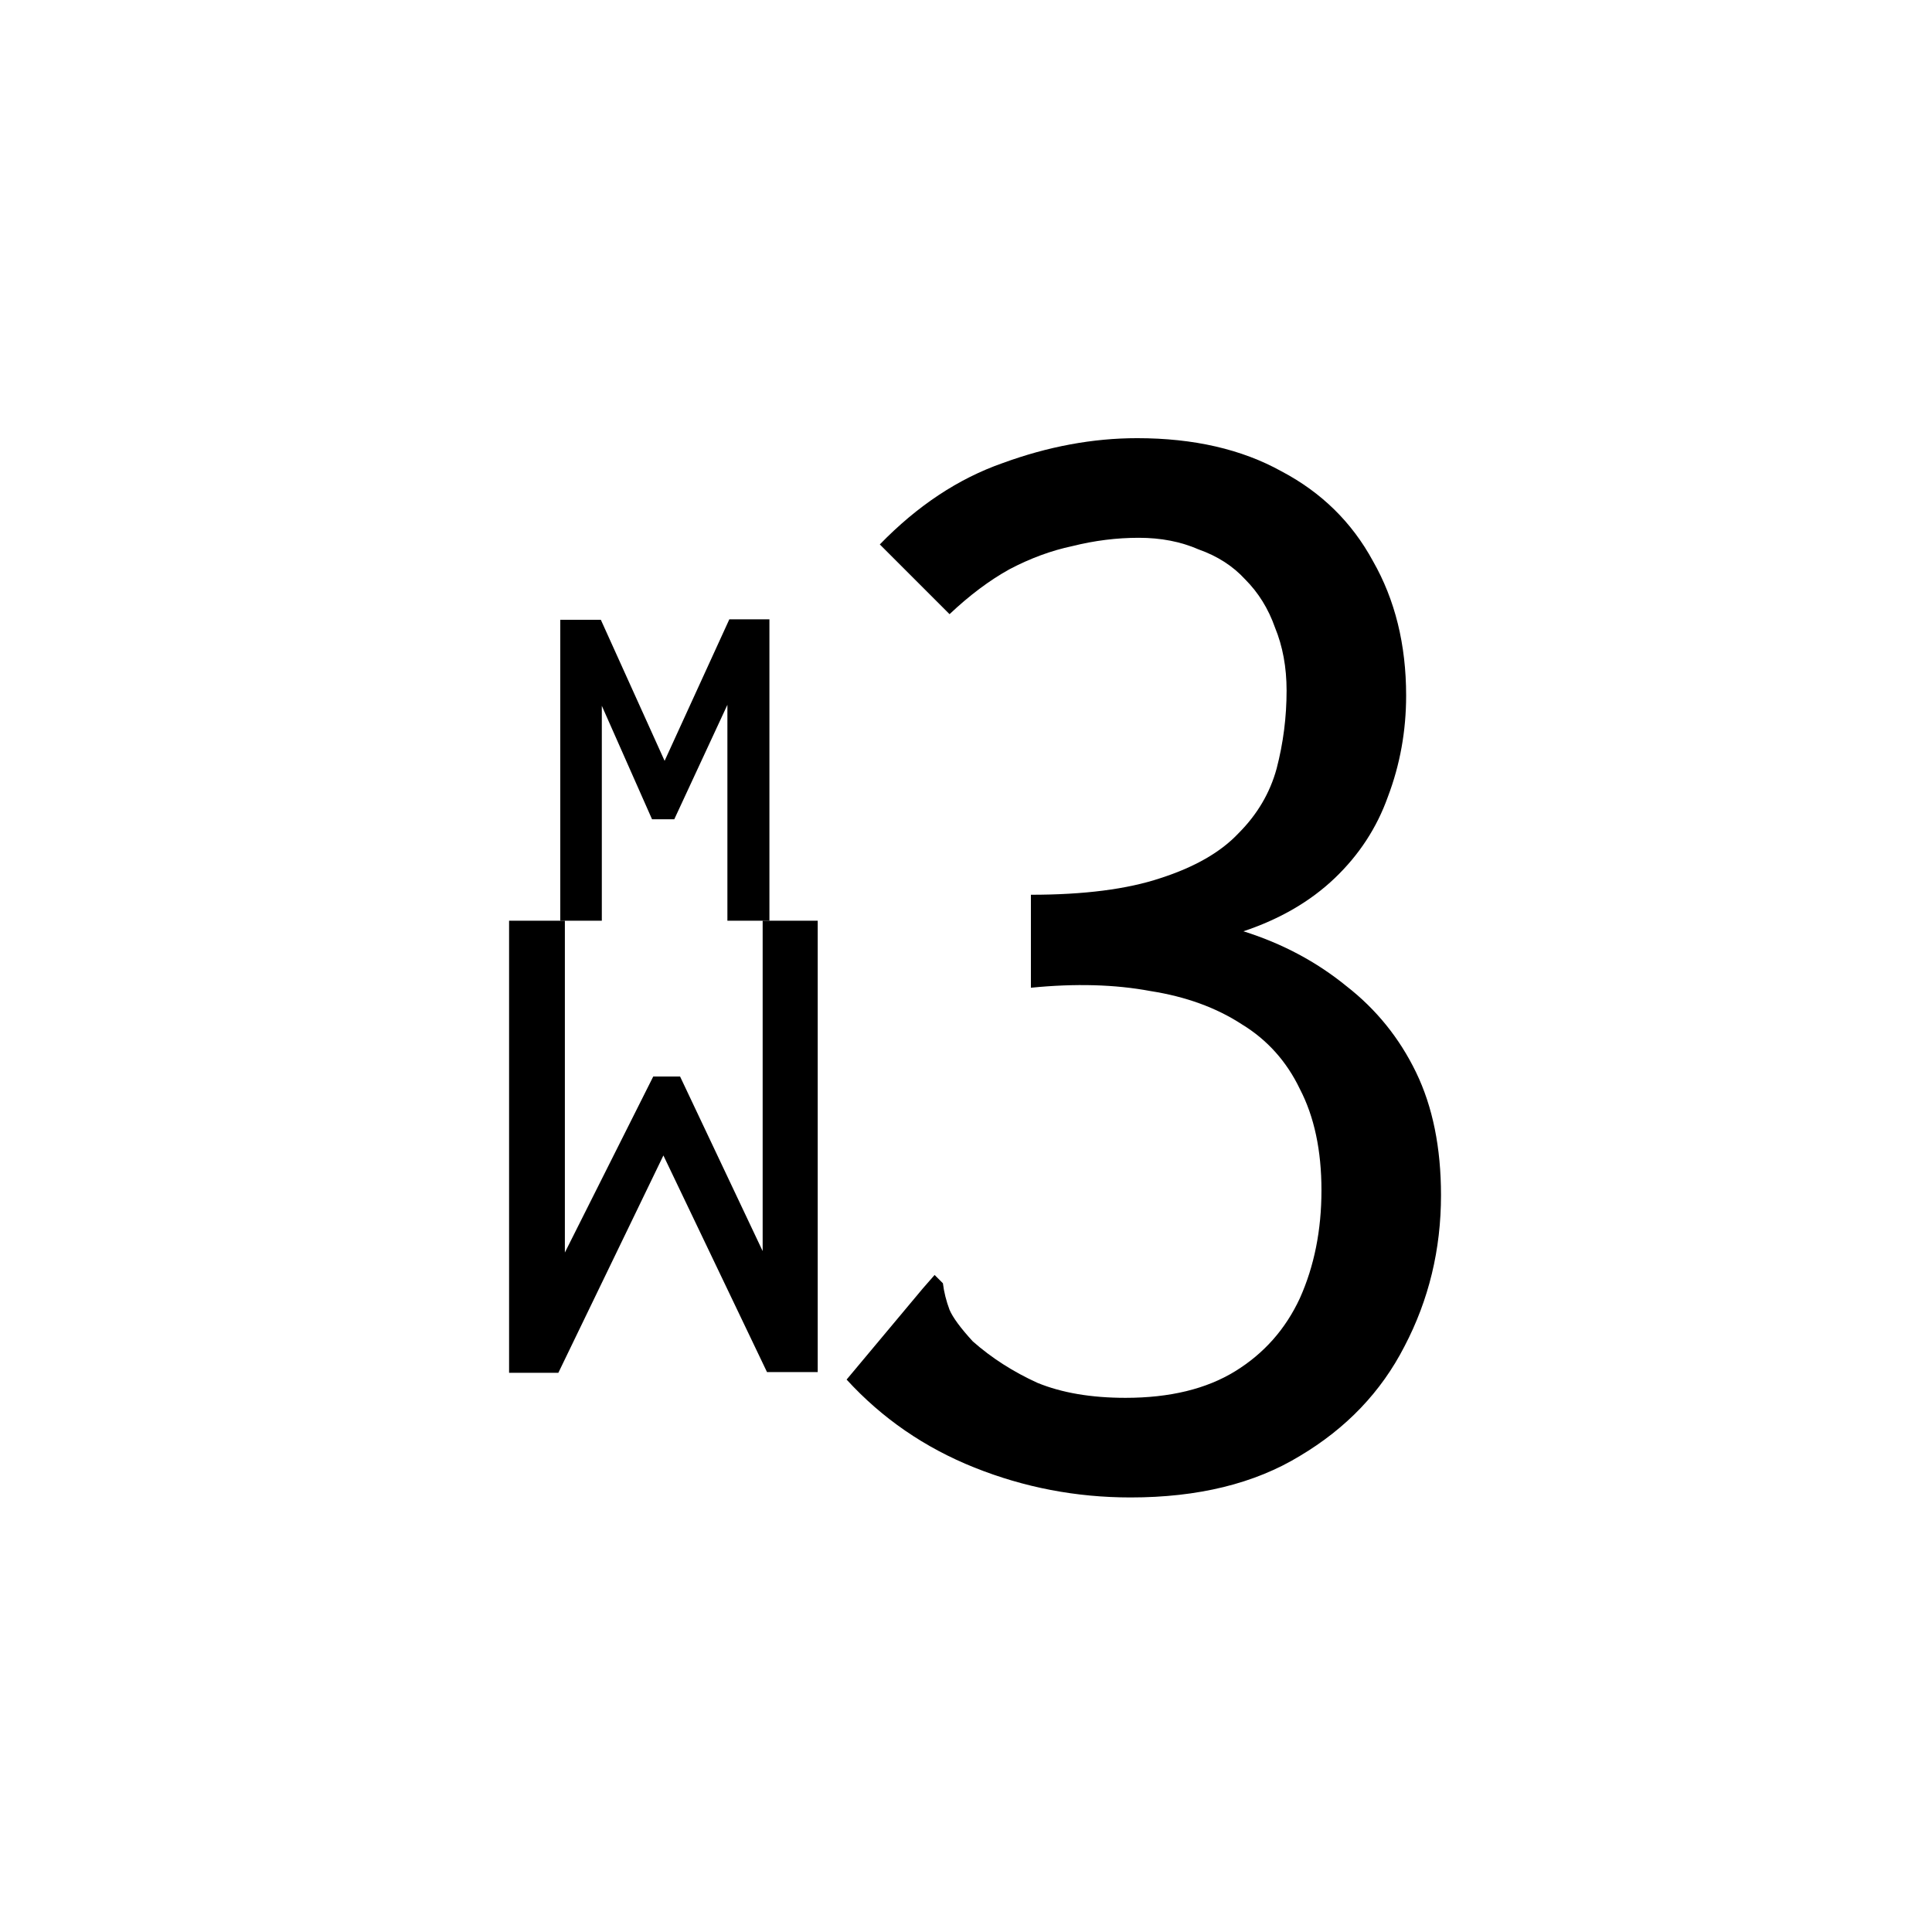 <svg width="128" height="128" viewBox="0 0 128 128" fill="none" xmlns="http://www.w3.org/2000/svg">
<rect width="128" height="128" fill="white"/>
<path d="M74.9 99.21C71.307 99.21 67.86 98.55 64.56 97.23C61.26 95.91 58.437 93.967 56.09 91.4L61.15 85.35L61.92 84.47L62.47 85.02C62.543 85.607 62.69 86.193 62.91 86.78C63.13 87.293 63.643 87.99 64.45 88.87C65.697 89.97 67.127 90.887 68.74 91.62C70.353 92.28 72.297 92.61 74.57 92.61C77.503 92.61 79.923 92.023 81.83 90.85C83.737 89.677 85.167 88.063 86.12 86.01C87.073 83.883 87.55 81.5 87.55 78.86C87.55 76.22 87.073 73.983 86.12 72.15C85.24 70.317 83.957 68.887 82.27 67.86C80.583 66.76 78.567 66.027 76.22 65.66C73.873 65.22 71.233 65.147 68.3 65.44V59.28C71.82 59.28 74.68 58.913 76.88 58.18C79.153 57.447 80.877 56.457 82.05 55.21C83.297 53.963 84.14 52.533 84.58 50.92C85.02 49.233 85.24 47.51 85.24 45.75C85.24 44.21 84.983 42.817 84.47 41.57C84.03 40.323 83.37 39.26 82.49 38.38C81.683 37.5 80.657 36.84 79.41 36.4C78.237 35.887 76.917 35.63 75.45 35.63C73.983 35.63 72.517 35.813 71.05 36.18C69.657 36.473 68.263 36.987 66.87 37.72C65.55 38.453 64.23 39.443 62.91 40.69L58.29 36.07C60.783 33.503 63.497 31.707 66.43 30.68C69.437 29.58 72.407 29.03 75.34 29.03C79.08 29.03 82.27 29.763 84.91 31.23C87.55 32.623 89.567 34.603 90.96 37.17C92.427 39.737 93.16 42.707 93.16 46.08C93.16 48.427 92.757 50.663 91.95 52.79C91.217 54.843 90.043 56.64 88.43 58.18C86.817 59.72 84.8 60.893 82.38 61.7C84.947 62.507 87.22 63.717 89.2 65.33C91.18 66.87 92.72 68.777 93.82 71.05C94.92 73.323 95.47 76.037 95.47 79.19C95.47 82.783 94.663 86.12 93.05 89.2C91.51 92.207 89.2 94.627 86.12 96.46C83.113 98.293 79.373 99.21 74.9 99.21Z" fill="black"/>
<path d="M37.12 61V41.064H39.808L44.032 50.408L48.32 41.032H50.976V61H48.192V46.696L44.672 54.28H43.2L39.872 46.76V61H37.12Z" fill="black"/>
<path d="M54.176 61L54.176 90.904H50.816L43.952 76.552L36.992 90.952H33.728L33.728 61H37.424L37.424 82.984L43.28 71.32H45.056L50.528 82.888L50.528 61H54.176Z" fill="black"/>
</svg>
